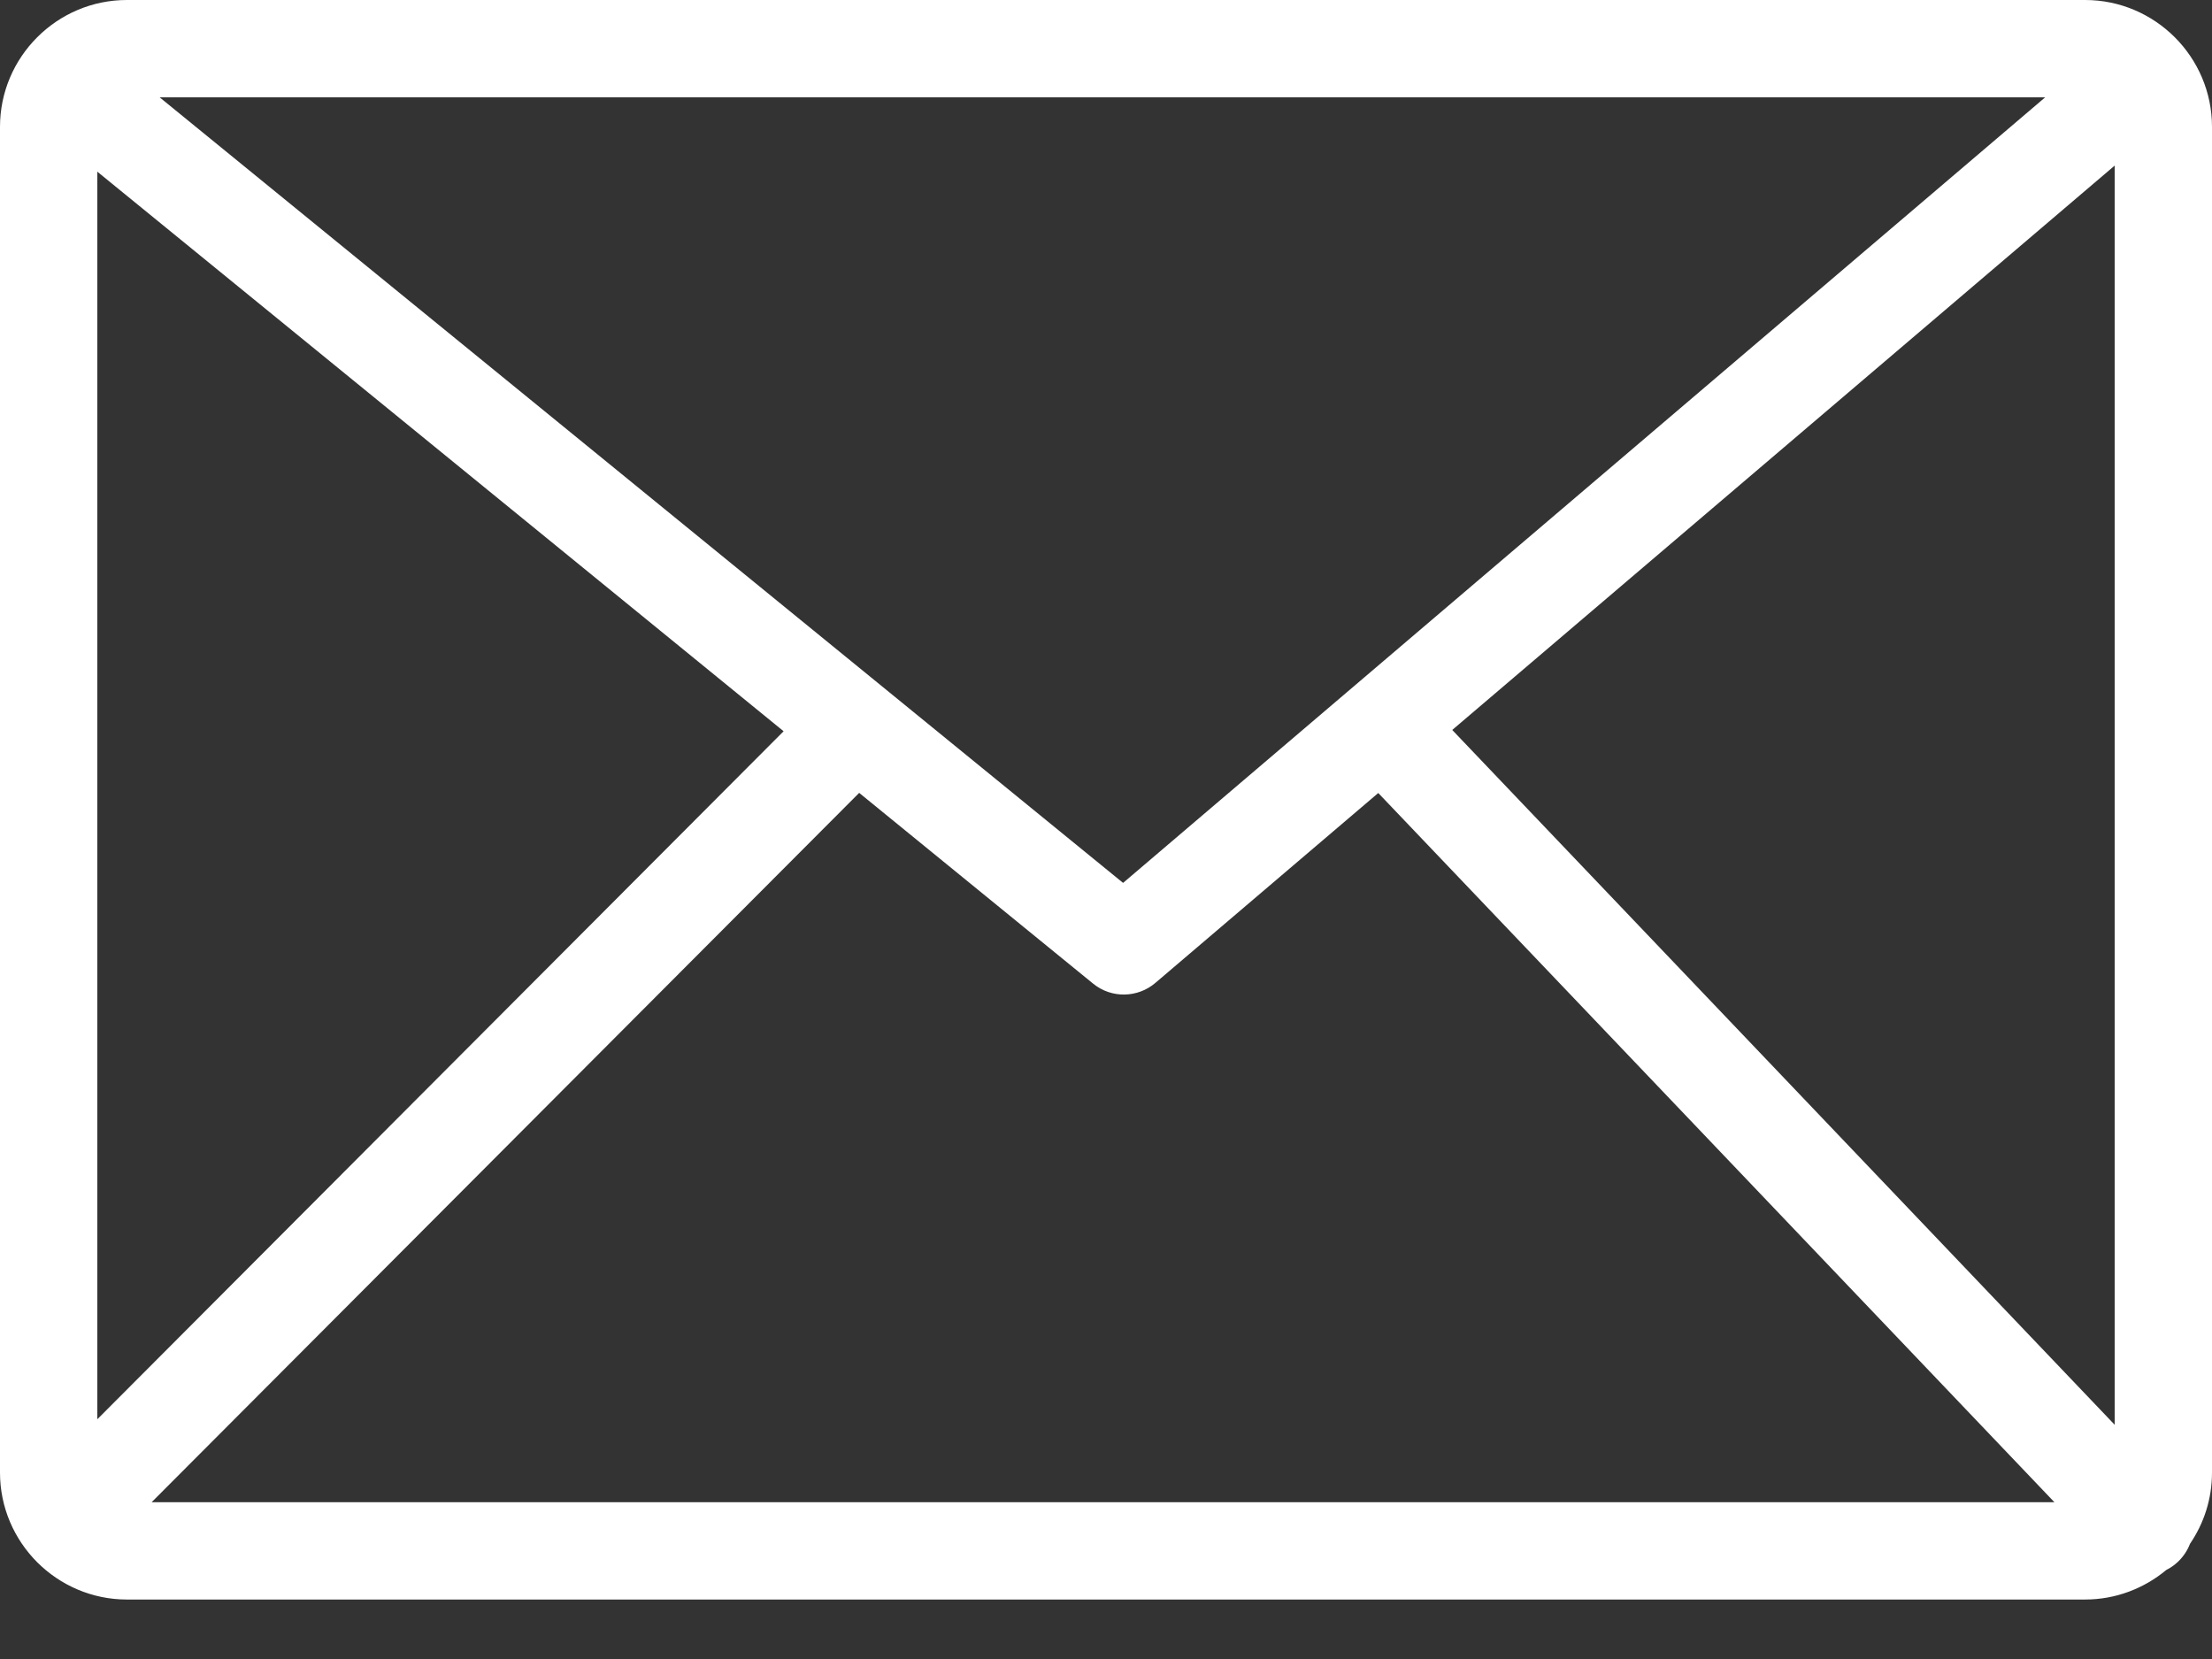 <svg width="36" height="27" viewBox="0 0 36 27" fill="none" xmlns="http://www.w3.org/2000/svg">
<rect x="0" y="0" width="36" height="27" fill="#333333" stroke="none"/>
<path d="M2.065 0H33.935C34.504 0 35.02 0.233 35.394 0.606C35.768 0.98 36 1.497 36 2.065V23.967C36 24.395 35.868 24.794 35.642 25.125C35.601 25.232 35.536 25.331 35.448 25.416C35.389 25.471 35.325 25.517 35.256 25.551C34.897 25.85 34.436 26.032 33.935 26.032H2.065C1.497 26.032 0.981 25.8 0.606 25.426C0.233 25.052 0 24.536 0 23.967V2.065C0 1.496 0.232 0.98 0.606 0.606C0.98 0.232 1.496 0 2.065 0ZM1.584 23.098L12.753 11.901L1.584 2.794V23.098ZM13.983 12.904L2.468 24.448H33.435L22.431 12.906L18.803 15.997C18.518 16.24 18.092 16.254 17.791 16.009L13.983 12.904ZM23.635 11.88L34.416 23.188V2.695L23.635 11.88ZM2.598 1.584L18.278 14.369L33.285 1.584H2.598Z" fill="white"/>
</svg>
